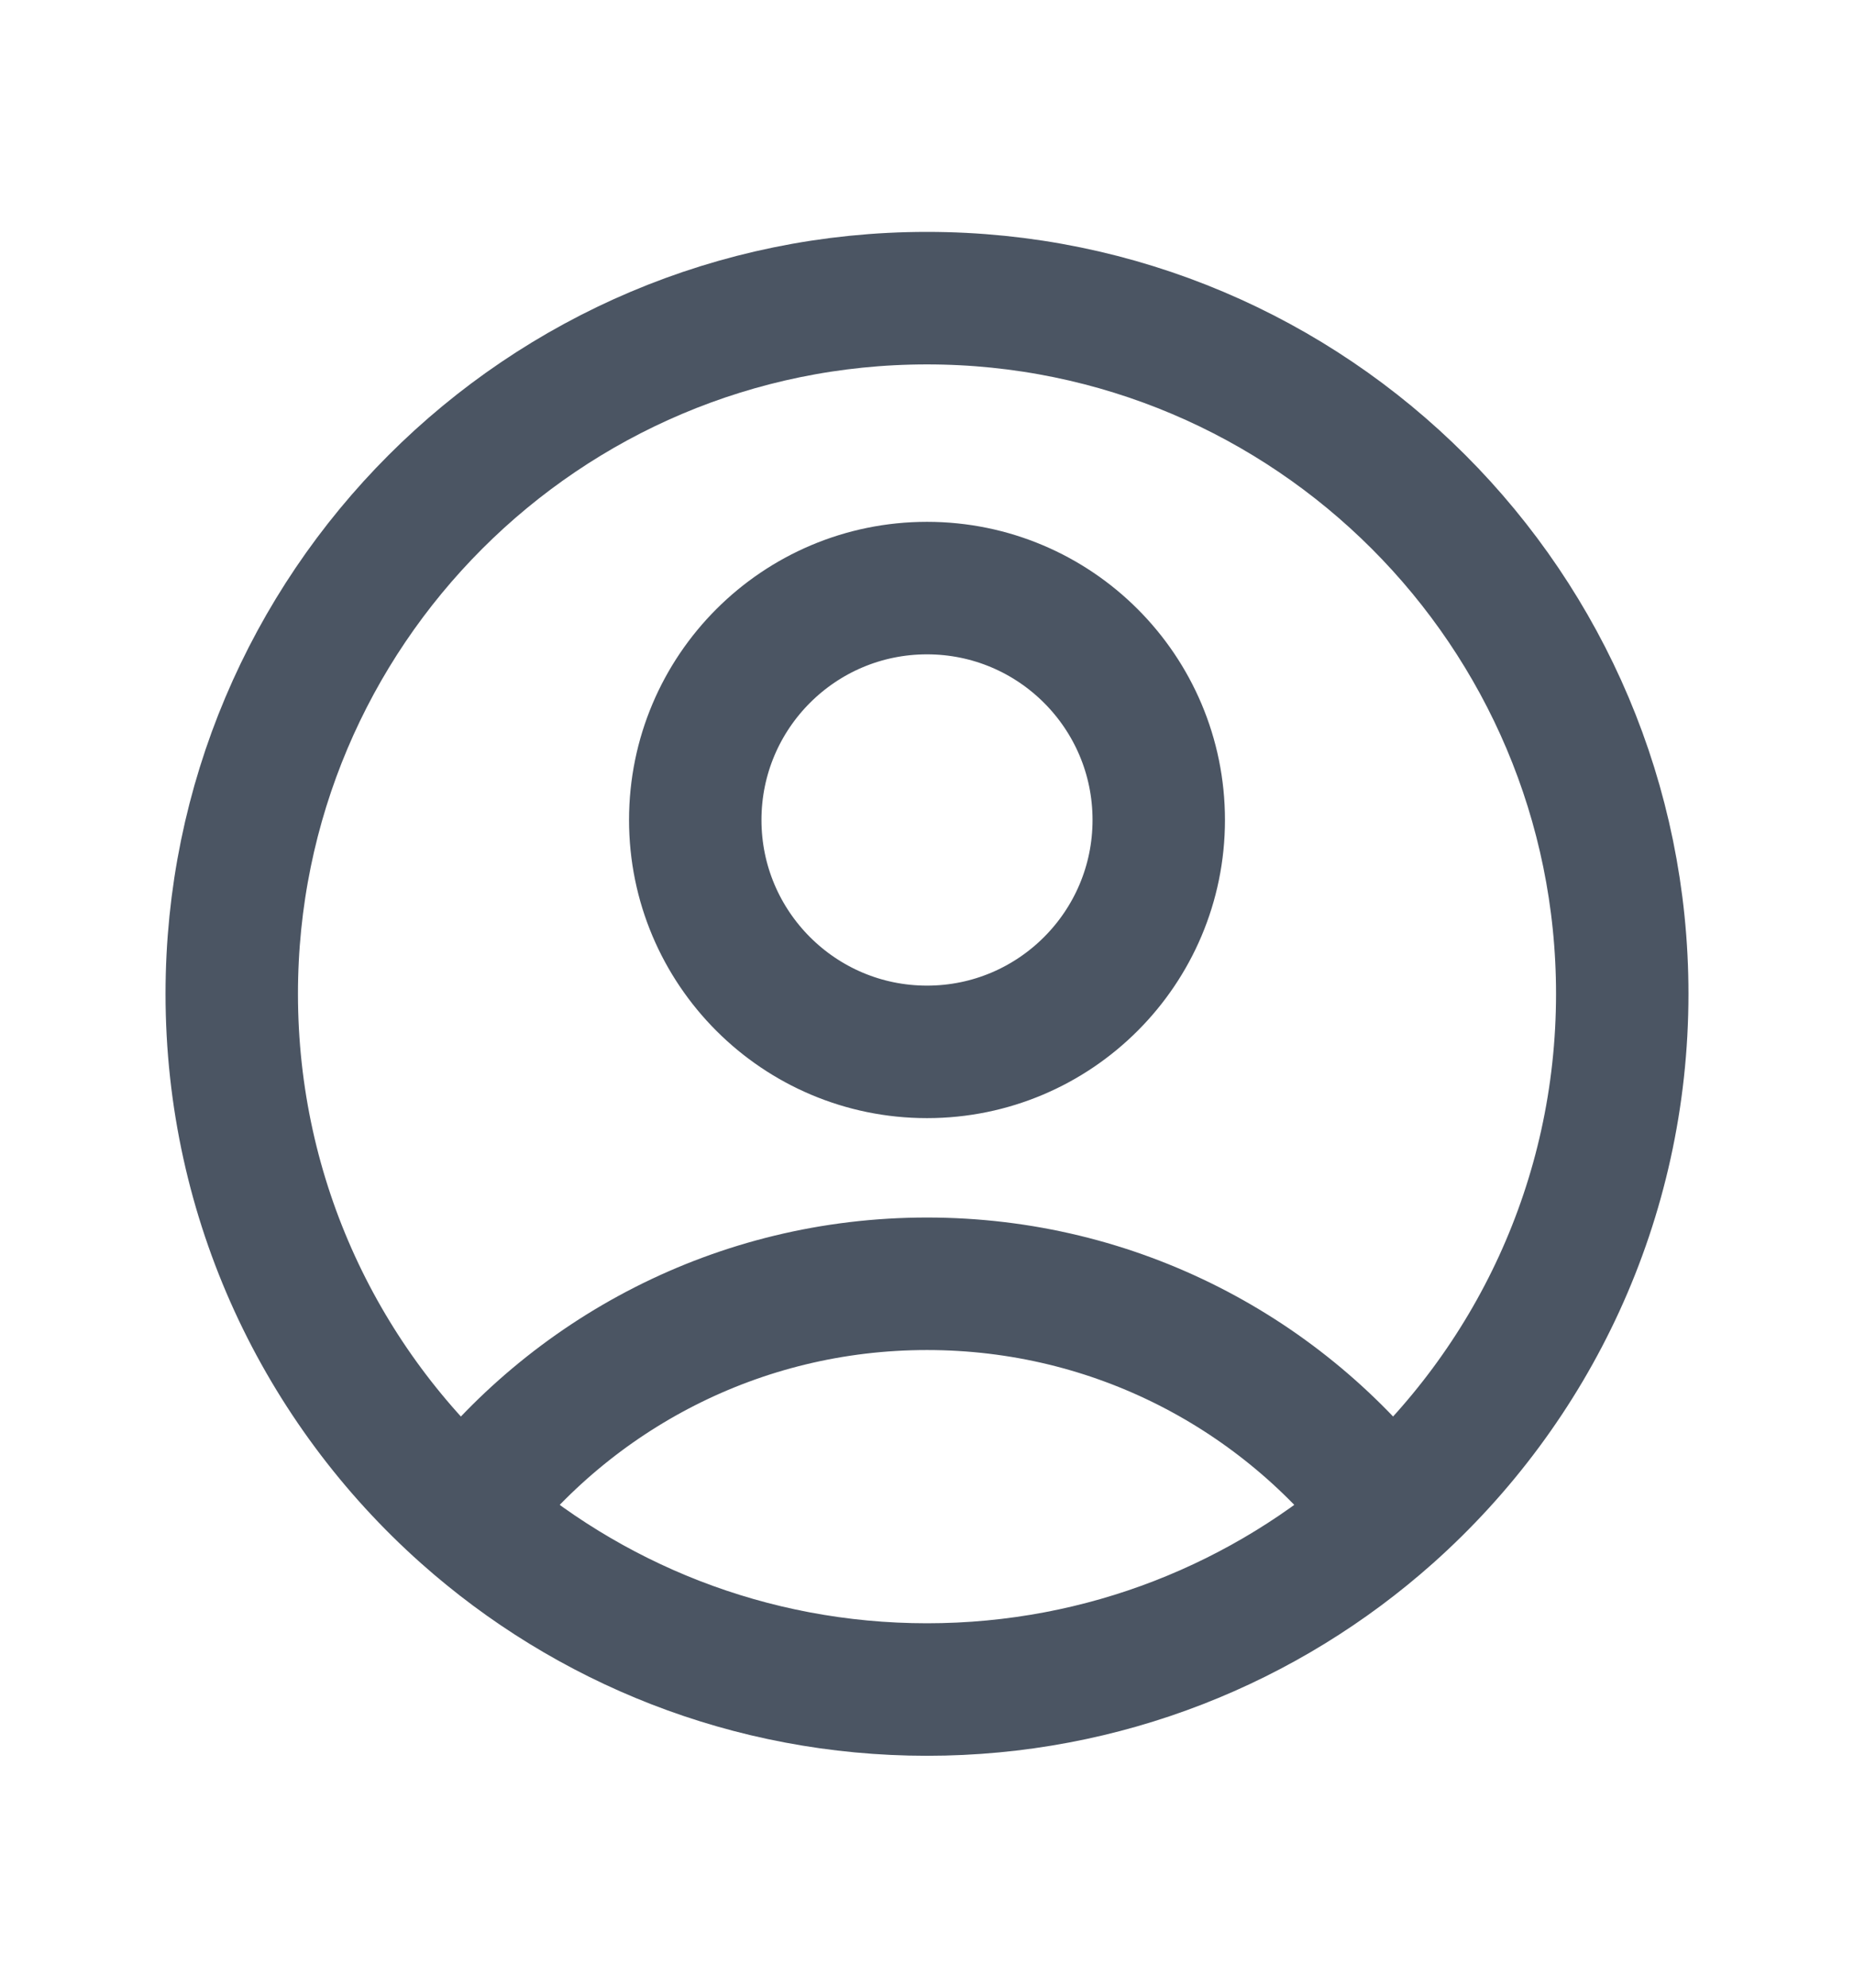 <svg width="14" height="15" viewBox="0 0 14 15" fill="none" xmlns="http://www.w3.org/2000/svg">
    <path d="M10.489 11.423C9.69 10.368 8.425 9.688 7 9.688C5.575 9.688 4.31 10.368 3.511 11.423M10.489 11.423C11.569 10.461 12.25 9.06 12.25 7.5C12.25 4.601 9.899 2.25 7 2.25C4.101 2.25 1.75 4.601 1.75 7.5C1.75 9.06 2.43 10.461 3.511 11.423M10.489 11.423C9.562 12.248 8.339 12.75 7 12.75C5.661 12.75 4.438 12.248 3.511 11.423M8.75 6.188C8.75 7.154 7.966 7.938 7 7.938C6.034 7.938 5.25 7.154 5.25 6.188C5.25 5.221 6.034 4.438 7 4.438C7.966 4.438 8.75 5.221 8.75 6.188Z" stroke="#4B5563" stroke-linecap="round" stroke-linejoin="round"/>
</svg>
